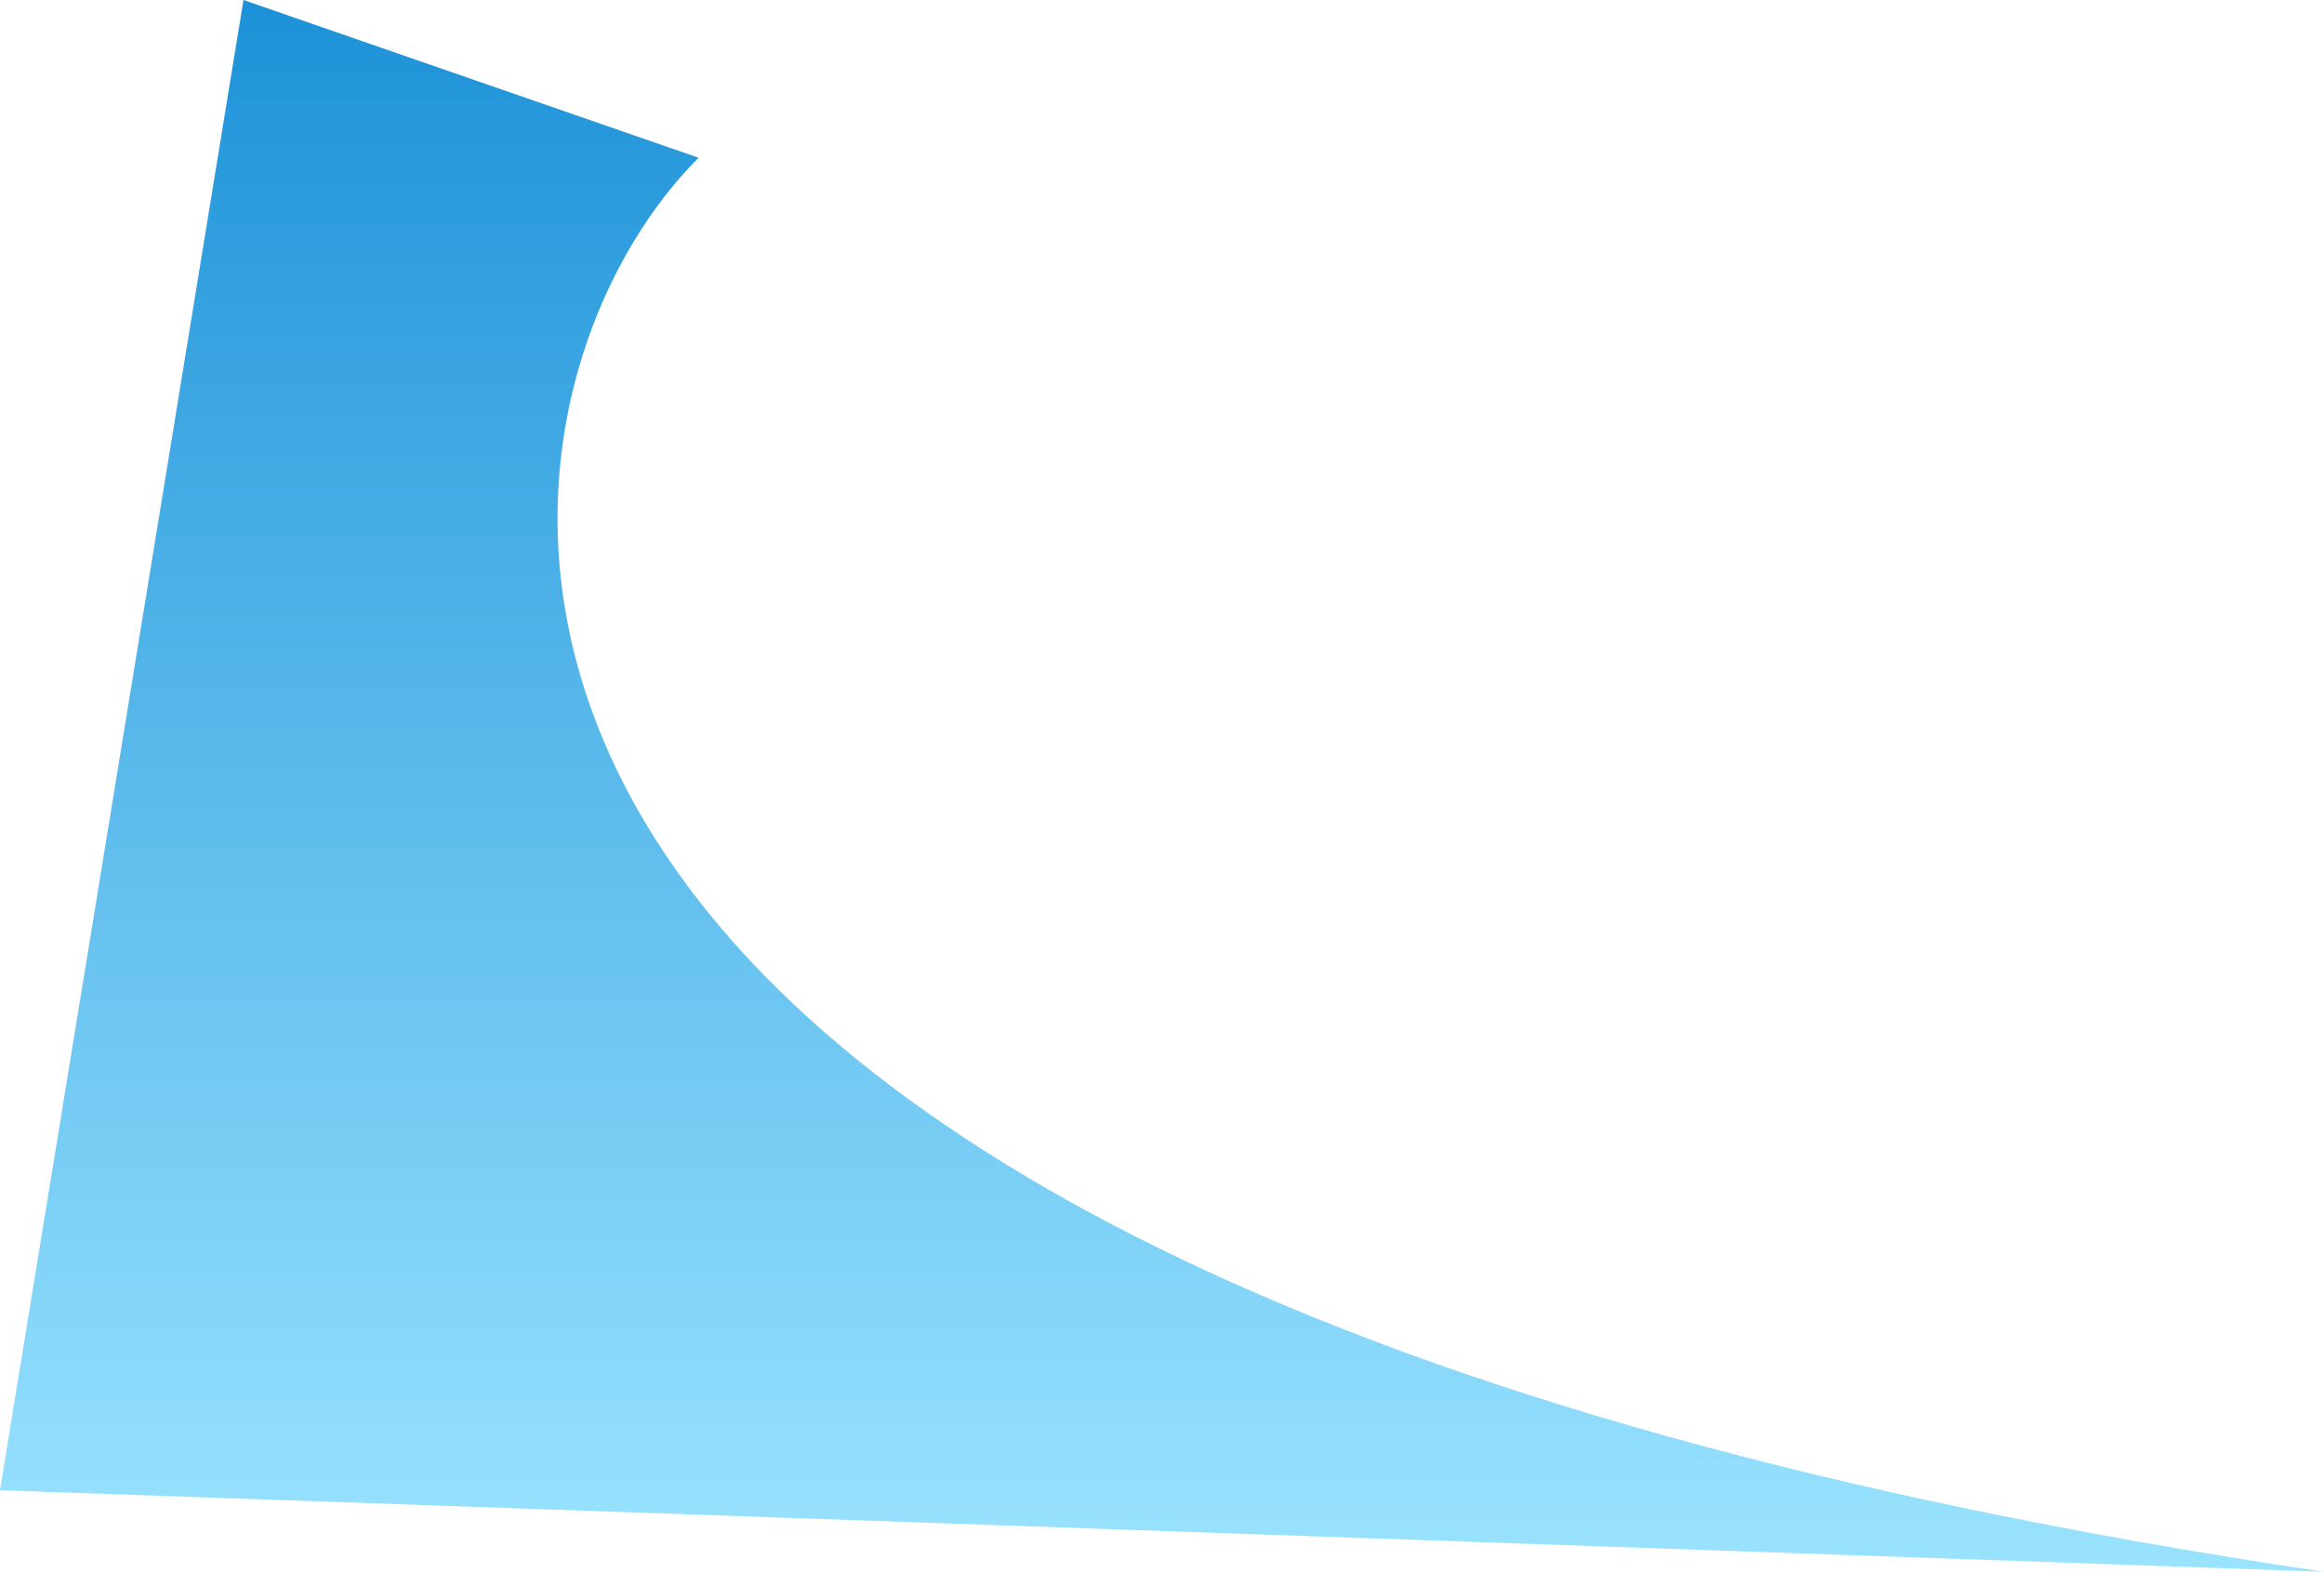 <svg xmlns="http://www.w3.org/2000/svg" xmlns:xlink="http://www.w3.org/1999/xlink" width="210.059" height="142.063" viewBox="0 0 210.059 142.063">
  <defs>
    <linearGradient id="linear-gradient" x1="0.5" x2="0.5" y2="1" gradientUnits="objectBoundingBox">
      <stop offset="0" stop-color="#1d92d8"/>
      <stop offset="1" stop-color="#9ae3ff"/>
    </linearGradient>
  </defs>
  <path id="gd-2-blue" d="M4806.326,332.816c-22.631,22.612-35.635,100.771,146.916,127.807l-210.059-7.373L4765.19,318.56Z" transform="translate(-4743.184 -318.56)" fill="url(#linear-gradient)"/>
</svg>
